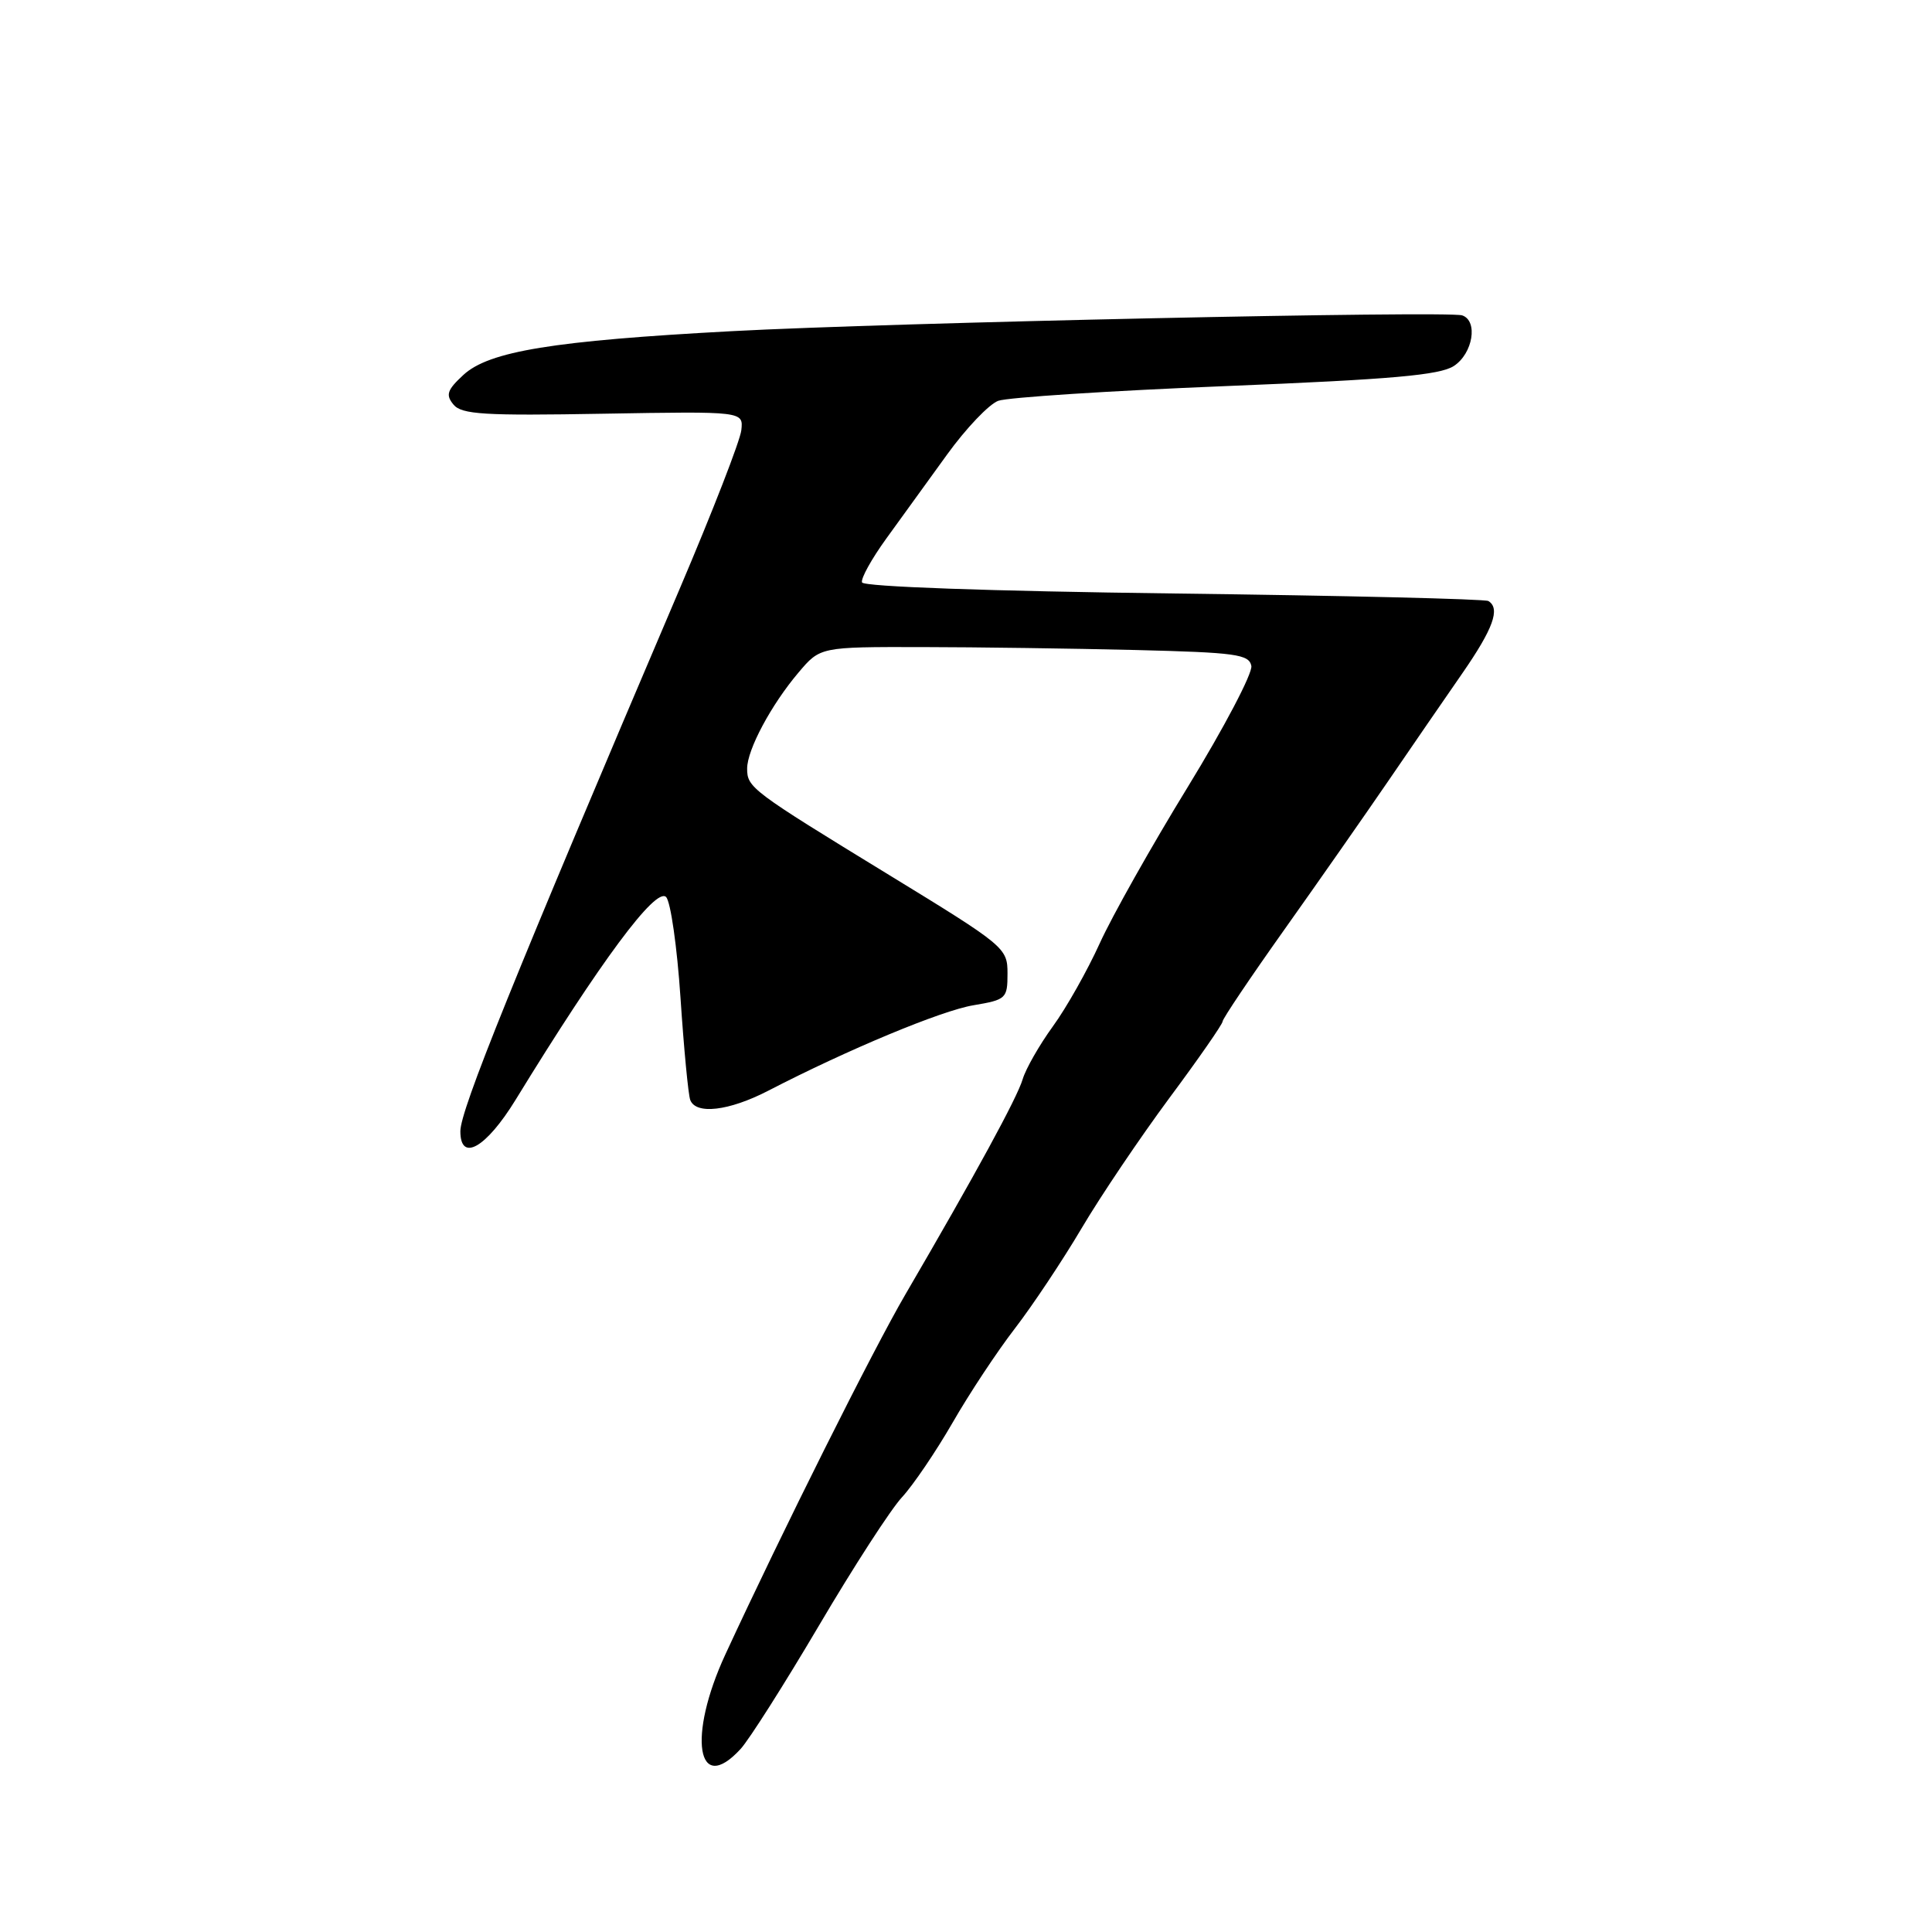 <?xml version="1.0" encoding="UTF-8" standalone="no"?>
<!DOCTYPE svg PUBLIC "-//W3C//DTD SVG 1.1//EN" "http://www.w3.org/Graphics/SVG/1.1/DTD/svg11.dtd" >
<svg xmlns="http://www.w3.org/2000/svg" xmlns:xlink="http://www.w3.org/1999/xlink" version="1.1" viewBox="0 0 256 256">
 <g >
 <path fill="currentColor"
d=" M 98.13 231.75 C 99.27 230.51 103.94 223.15 108.52 215.39 C 113.09 207.63 118.04 199.98 119.52 198.39 C 120.99 196.80 124.01 192.35 126.23 188.50 C 128.44 184.65 132.16 179.03 134.50 176.00 C 136.83 172.97 140.80 167.01 143.32 162.75 C 145.84 158.48 151.08 150.72 154.95 145.49 C 158.83 140.27 162.00 135.70 162.00 135.35 C 162.00 134.99 165.71 129.48 170.24 123.10 C 174.77 116.72 180.95 107.87 183.99 103.43 C 187.02 99.00 191.41 92.61 193.75 89.24 C 197.87 83.29 198.83 80.63 197.22 79.64 C 196.79 79.37 178.01 78.92 155.49 78.64 C 131.10 78.33 114.41 77.74 114.22 77.17 C 114.05 76.65 115.50 74.04 117.44 71.36 C 119.38 68.69 123.01 63.67 125.50 60.22 C 128.00 56.76 131.05 53.56 132.27 53.11 C 133.50 52.66 147.05 51.78 162.40 51.16 C 184.42 50.27 190.79 49.71 192.65 48.49 C 195.17 46.84 195.88 42.51 193.75 41.79 C 191.85 41.16 118.05 42.75 97.00 43.88 C 73.32 45.15 64.78 46.54 61.39 49.69 C 59.24 51.68 59.03 52.33 60.09 53.61 C 61.17 54.92 64.18 55.10 79.93 54.82 C 98.50 54.50 98.50 54.50 98.23 57.00 C 98.08 58.38 94.40 67.83 90.07 78.00 C 67.96 129.86 61.00 147.08 61.00 149.90 C 61.00 154.05 64.41 152.10 68.32 145.73 C 79.56 127.39 86.90 117.50 88.26 118.86 C 88.86 119.46 89.72 125.47 90.17 132.22 C 90.62 138.98 91.20 145.06 91.46 145.75 C 92.21 147.73 96.58 147.21 101.75 144.55 C 112.32 139.08 124.75 133.90 129.00 133.20 C 133.32 132.47 133.50 132.31 133.50 128.99 C 133.50 125.61 133.18 125.34 117.81 115.94 C 99.53 104.76 99.00 104.36 99.00 101.84 C 99.00 99.35 102.18 93.39 105.81 89.11 C 108.68 85.72 108.68 85.72 122.09 85.74 C 129.46 85.75 142.24 85.93 150.49 86.13 C 163.77 86.46 165.51 86.70 165.81 88.24 C 165.99 89.20 162.21 96.40 157.41 104.24 C 152.60 112.08 147.34 121.42 145.72 125.00 C 144.10 128.57 141.31 133.53 139.51 136.00 C 137.72 138.47 135.92 141.62 135.51 143.00 C 134.79 145.45 129.25 155.61 119.98 171.50 C 115.69 178.84 103.67 202.88 96.11 219.23 C 91.08 230.10 92.36 238.04 98.13 231.75 Z "/>
</g>
</svg>